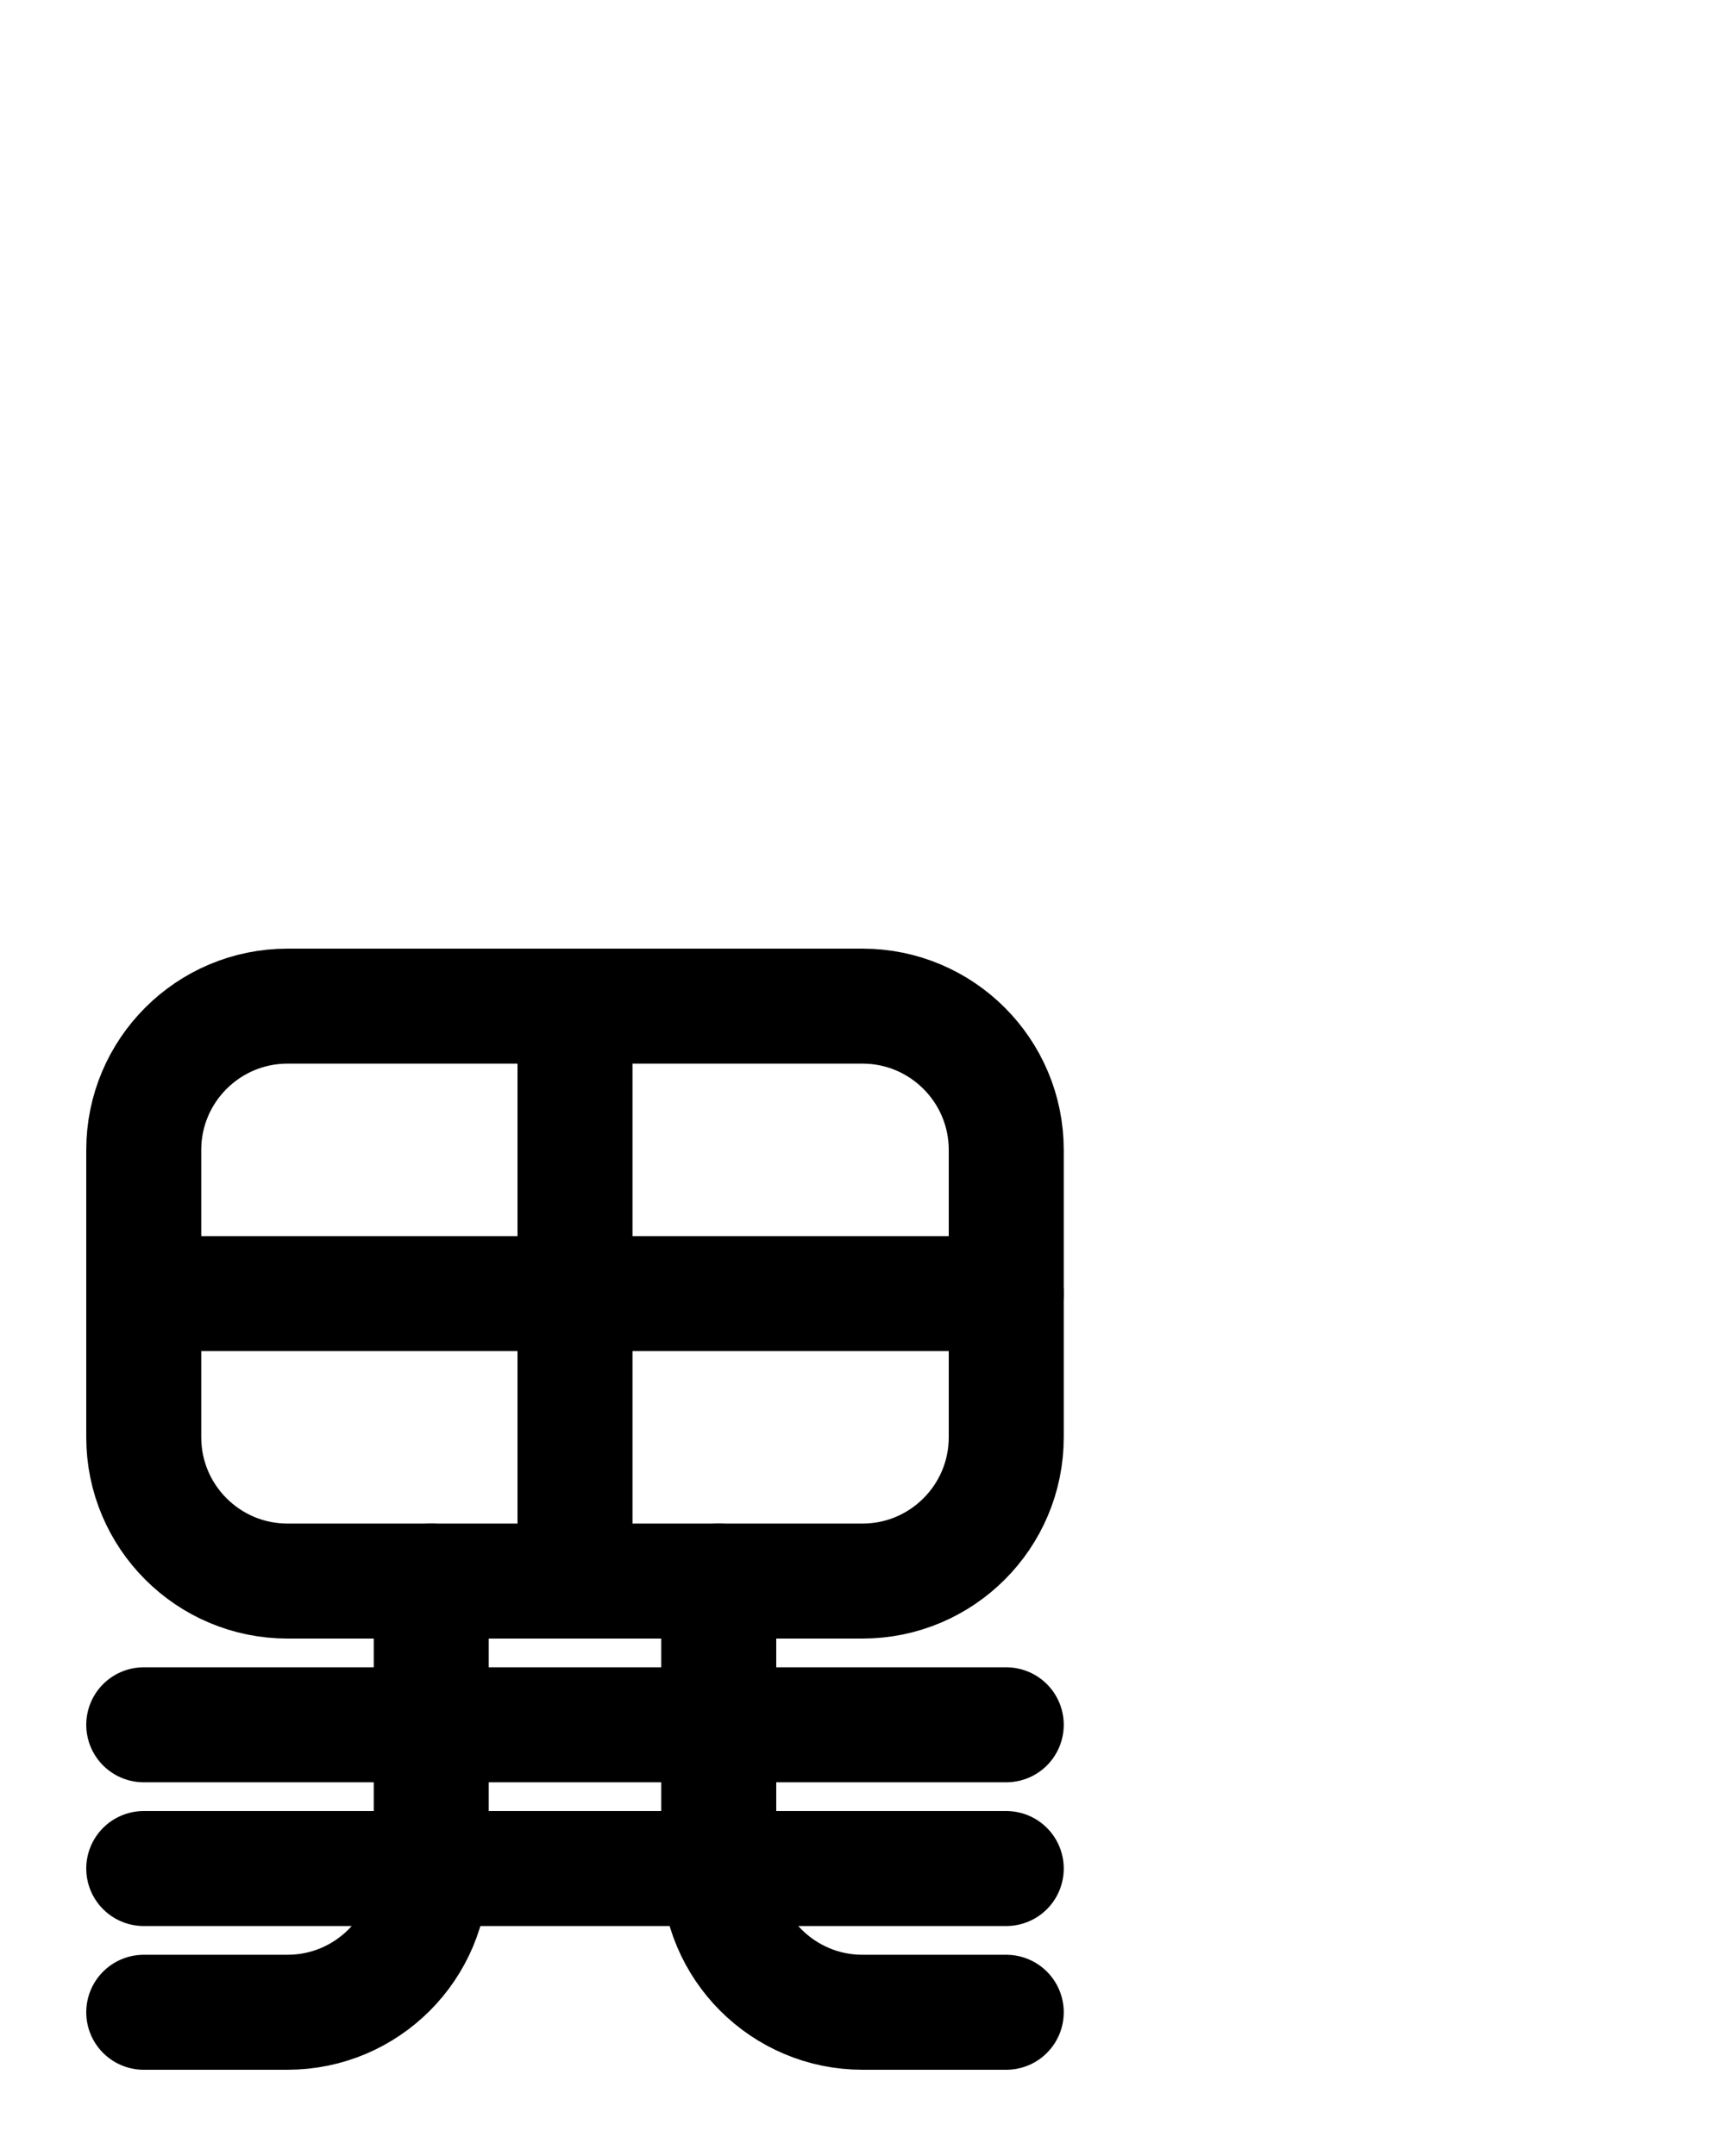 <?xml version="1.0" encoding="utf-8"?>
<!-- Generator: Adobe Illustrator 26.0.0, SVG Export Plug-In . SVG Version: 6.00 Build 0)  -->
<svg version="1.1" id="图层_1" xmlns="http://www.w3.org/2000/svg" xmlns:xlink="http://www.w3.org/1999/xlink" x="0px" y="0px"
	 viewBox="0 0 720 900" style="enable-background:new 0 0 720 900;" xml:space="preserve">
<style type="text/css">
	.st0{fill:none;stroke:#000000;stroke-width:48;stroke-linecap:round;stroke-linejoin:round;stroke-miterlimit:10;}
</style>
<path class="st0" d="M360,660H120c-33.1,0-60-26.9-60-60V480c0-33.1,26.9-60,60-60h240c33.1,0,60,26.9,60,60v120
	C420,633.1,393.1,660,360,660z"/>
<line class="st0" x1="420" y1="540" x2="60" y2="540"/>
<line class="st0" x1="240" y1="420" x2="240" y2="660"/>
<line class="st0" x1="60" y1="720" x2="420" y2="720"/>
<line class="st0" x1="60" y1="780" x2="420" y2="780"/>
<path class="st0" d="M180,660v120c0,33.1-26.9,60-60,60H60"/>
<path class="st0" d="M300,660v120c0,33.1,26.9,60,60,60h60"/>
</svg>

